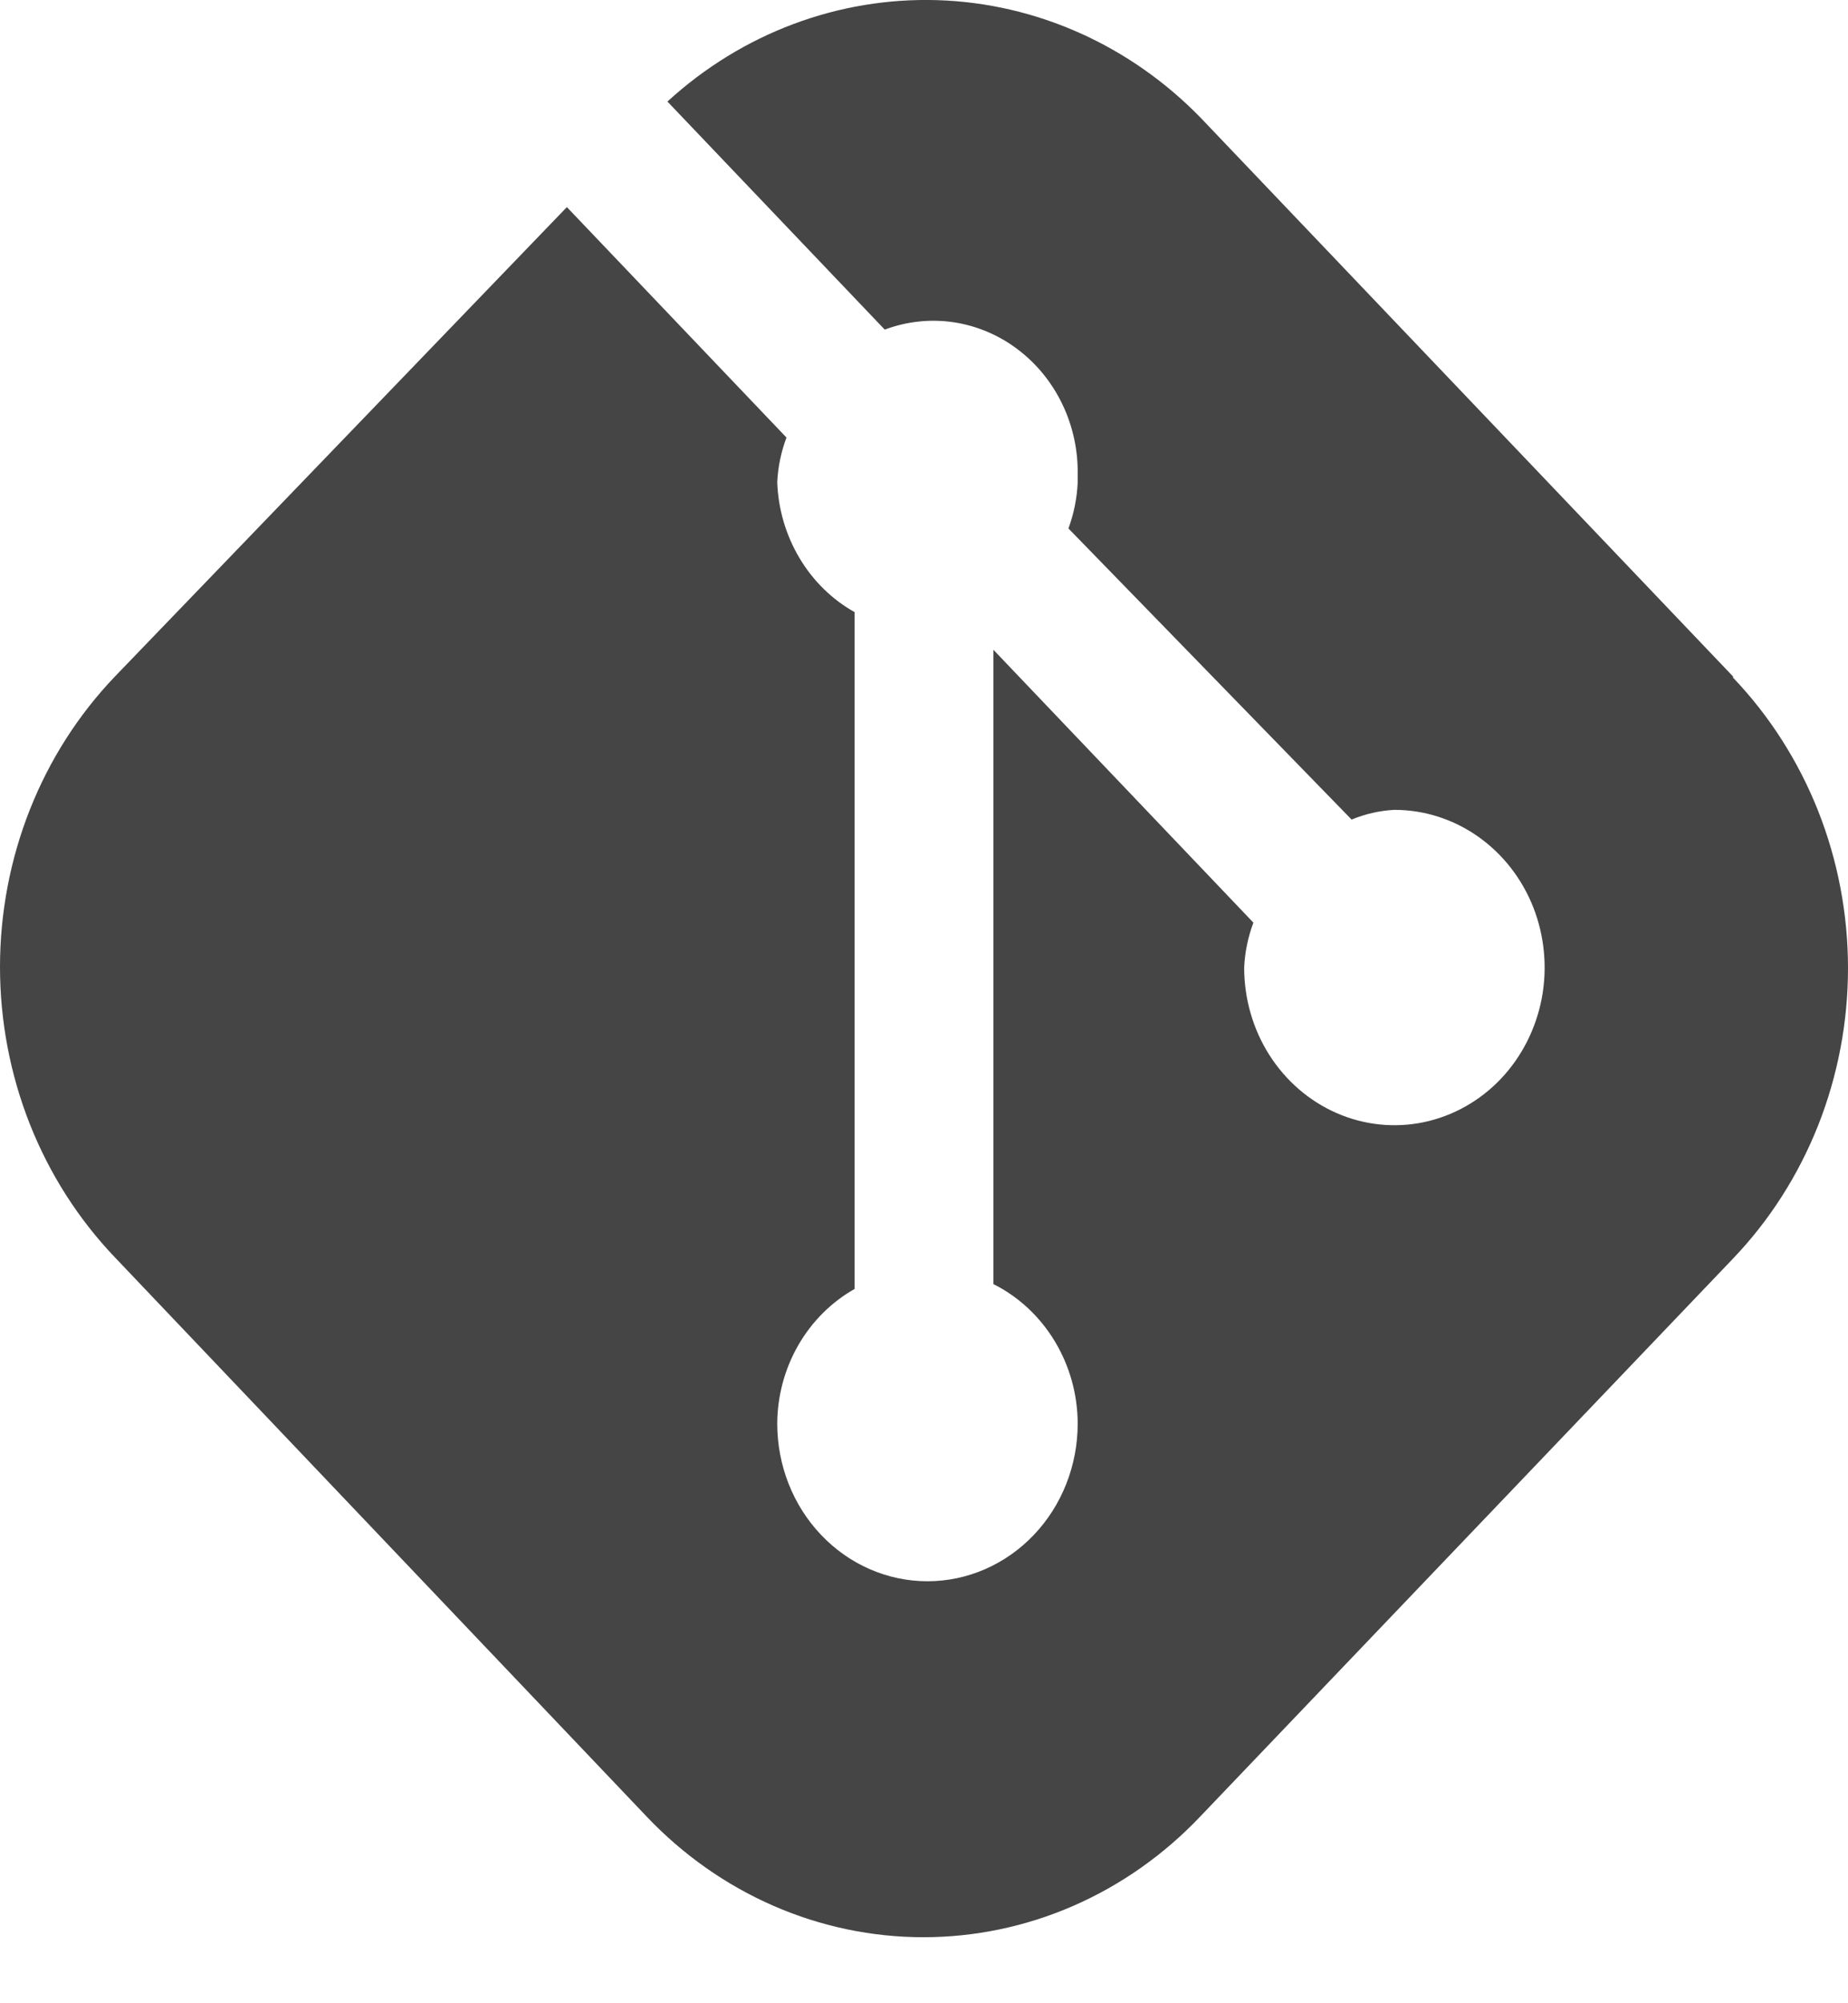 <svg width="24" height="26" viewBox="0 0 24 26" fill="none" xmlns="http://www.w3.org/2000/svg">
<path d="M22.507 8.78L15.602 1.538C14.686 0.592 13.462 0.043 12.176 0.002C10.89 -0.038 9.637 0.431 8.668 1.318L11.49 4.278C11.775 4.171 12.082 4.138 12.382 4.182C12.683 4.227 12.969 4.347 13.215 4.533C13.462 4.719 13.662 4.964 13.798 5.249C13.934 5.533 14.002 5.848 13.996 6.167V6.261C13.987 6.466 13.946 6.668 13.876 6.859L17.553 10.637C17.731 10.564 17.918 10.521 18.109 10.511C18.495 10.511 18.872 10.631 19.193 10.856C19.514 11.081 19.764 11.4 19.912 11.774C20.059 12.148 20.098 12.56 20.023 12.957C19.947 13.354 19.762 13.718 19.489 14.005C19.216 14.291 18.868 14.486 18.489 14.565C18.111 14.644 17.719 14.603 17.362 14.448C17.006 14.293 16.701 14.031 16.486 13.694C16.272 13.358 16.158 12.962 16.158 12.558C16.167 12.358 16.208 12.161 16.278 11.975L12.901 8.433V16.666C13.227 16.829 13.503 17.085 13.697 17.406C13.891 17.726 13.995 18.097 13.996 18.476C13.996 19.019 13.791 19.54 13.425 19.923C13.059 20.307 12.562 20.523 12.045 20.523C11.527 20.523 11.031 20.307 10.665 19.923C10.299 19.54 10.094 19.019 10.094 18.476C10.096 18.117 10.191 17.765 10.368 17.458C10.545 17.151 10.798 16.899 11.099 16.729V7.945C10.806 7.781 10.559 7.539 10.383 7.243C10.207 6.948 10.107 6.609 10.094 6.261C10.103 6.061 10.144 5.865 10.214 5.679L7.362 2.688L1.493 8.78C1.02 9.274 0.644 9.861 0.388 10.508C0.132 11.155 0 11.849 0 12.55C0 13.25 0.132 13.944 0.388 14.591C0.644 15.238 1.02 15.825 1.493 16.32L8.398 23.577C8.869 24.073 9.429 24.467 10.046 24.736C10.663 25.005 11.325 25.143 11.992 25.143C12.661 25.143 13.322 25.005 13.939 24.736C14.556 24.467 15.116 24.073 15.587 23.577L22.507 16.335C22.98 15.841 23.355 15.254 23.612 14.607C23.868 13.96 24 13.266 24 12.565C24 11.865 23.868 11.171 23.612 10.524C23.355 9.877 22.98 9.29 22.507 8.795V8.78Z" fill="#454545"/>
</svg>
